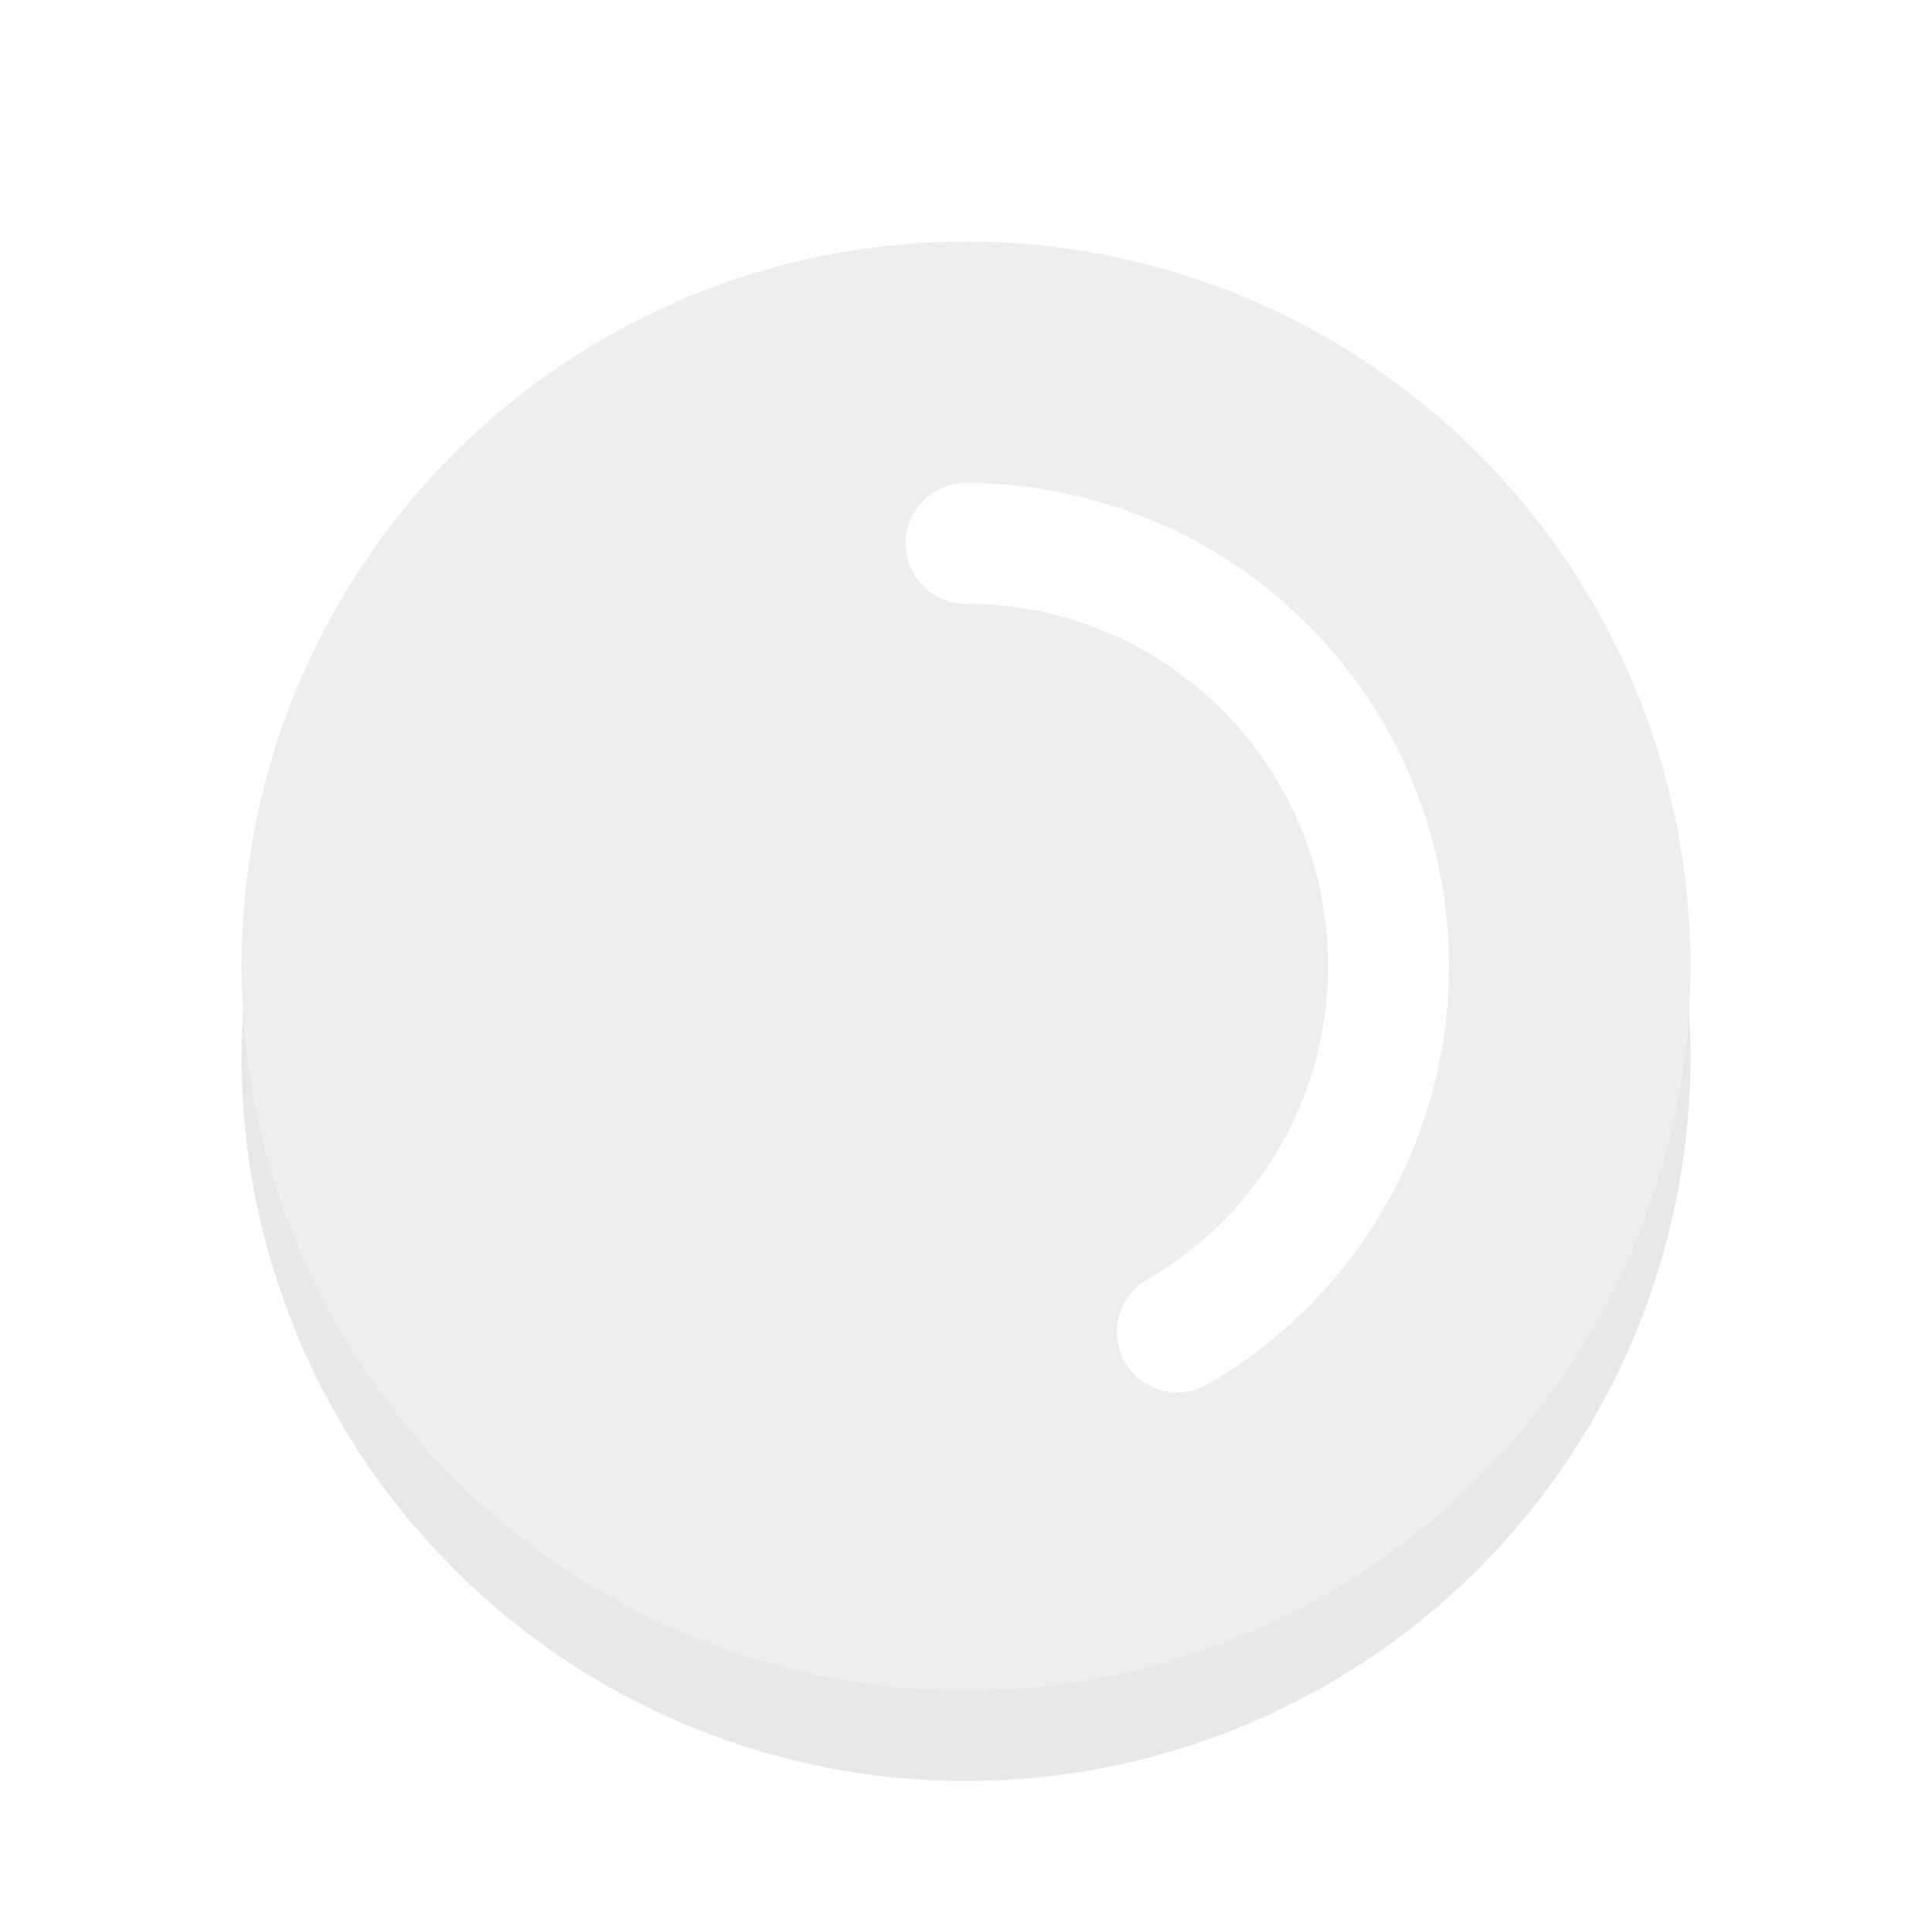 <svg xmlns="http://www.w3.org/2000/svg" viewBox="0 0 32 32"><defs><filter id="a" width="1.192" height="1.192" x="-.1" y="-.1" color-interpolation-filters="sRGB"><feGaussianBlur stdDeviation=".96"/></filter></defs><circle cx="16" cy="17.5" r="12" opacity=".3" filter="url(#a)"/><circle cx="16" cy="16" r="12" fill="#EEEEEE"/><path d="M16 9a7 7 0 016.761 5.188A7 7 0 0119.5 22.062" fill="none" stroke="#fff" stroke-width="2" stroke-linecap="round" stroke-linejoin="round"/></svg>